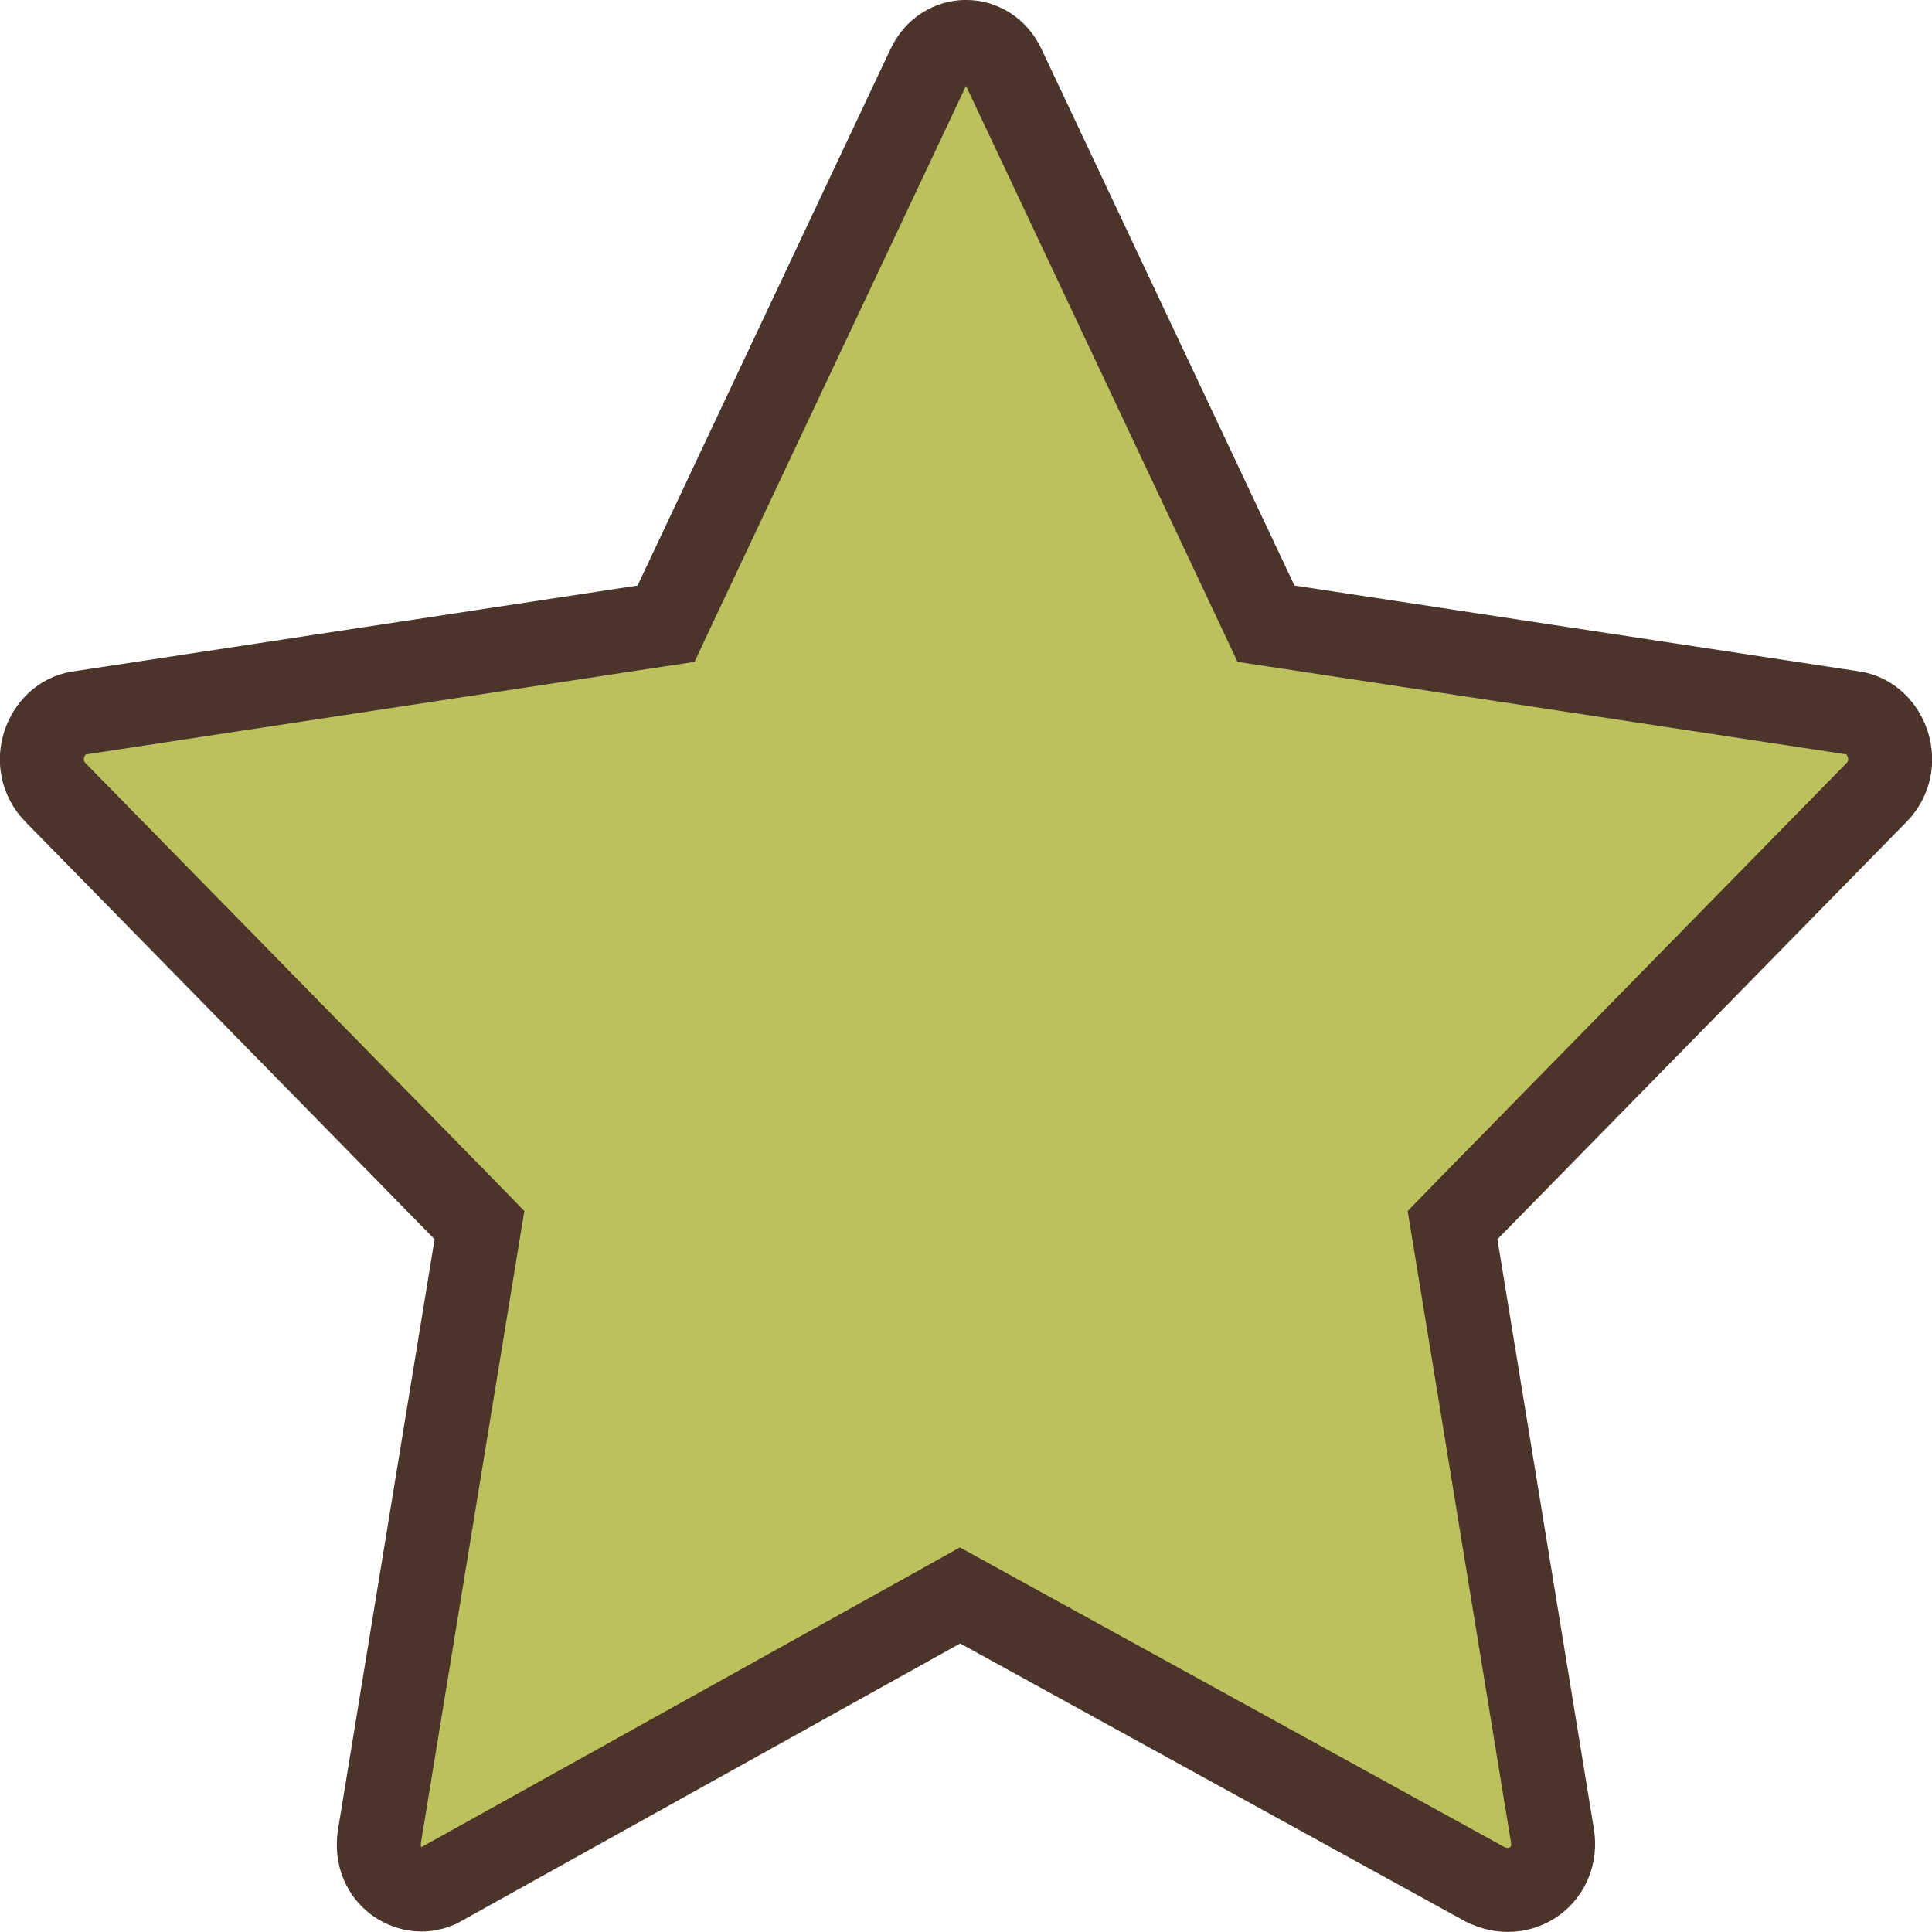 <svg width="23" height="23" viewBox="0 0 23 23" fill="none" xmlns="http://www.w3.org/2000/svg">
<path d="M11.053 0.798C11.24 0.4 11.76 0.4 11.947 0.798L14.958 7.184L15.071 7.425L15.335 7.465L22.065 8.488C22.454 8.547 22.671 9.096 22.339 9.435L17.469 14.403L17.292 14.585L17.333 14.834L18.481 21.852C18.556 22.308 18.114 22.649 17.678 22.432L11.672 19.127L11.429 18.993L11.188 19.128L5.238 22.439C4.915 22.617 4.437 22.35 4.519 21.852L5.667 14.834L5.708 14.585L5.531 14.403L0.661 9.435C0.33 9.096 0.546 8.549 0.935 8.489L7.665 7.465L7.929 7.425L8.042 7.184L11.053 0.798Z" fill="#BDC15D" stroke="#4B352A"/>
</svg>
